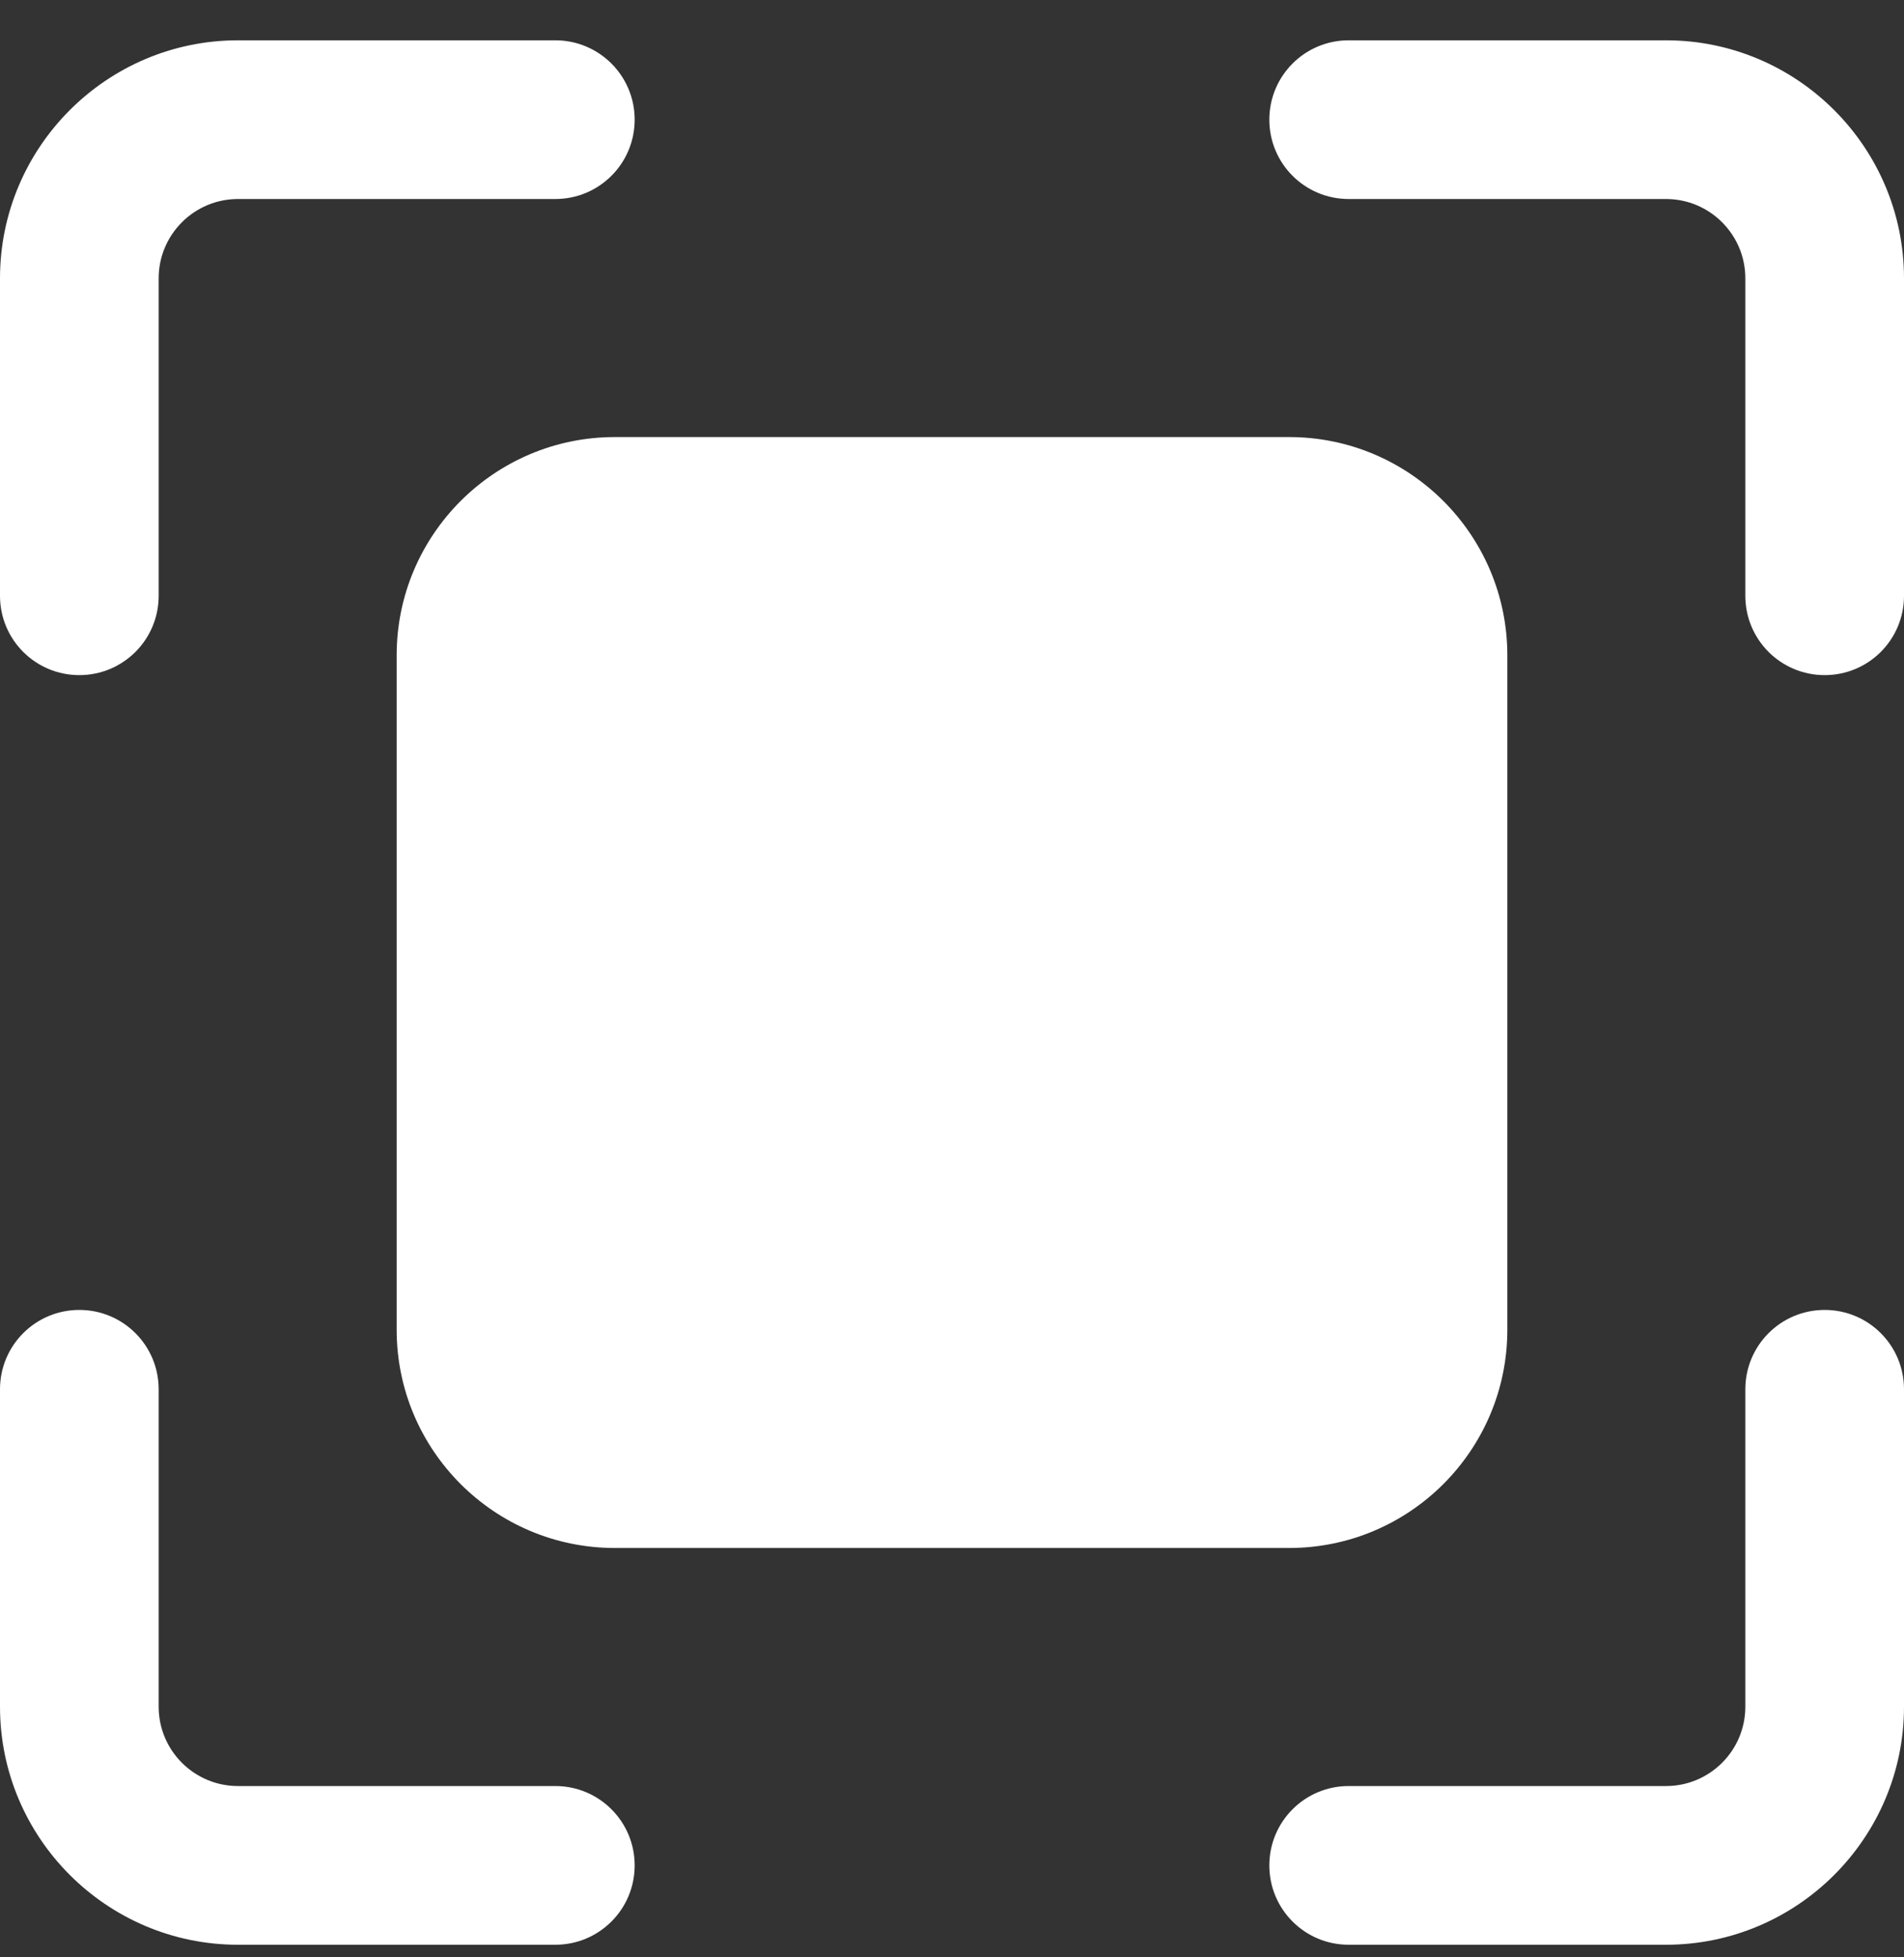 <svg width="36" height="37" viewBox="0 0 36 37" fill="none" xmlns="http://www.w3.org/2000/svg">
<rect x="0" y="0" width="36" height="37" fill="#333333" stroke="none"/>
<g clip-path="url(#clip0)">
<path d="M1.5 12.762C2.329 12.762 3 12.092 3 11.262V5.262C3 4.434 3.672 3.762 4.5 3.762H10.5C11.329 3.762 12 3.092 12 2.262C12 1.433 11.329 0.762 10.5 0.762H4.5C2.019 0.762 0 2.781 0 5.262V11.262C0 12.092 0.67 12.762 1.5 12.762Z" fill="white"/>
<path d="M34.5 24.762C33.671 24.762 33 25.433 33 26.262V32.262C33 33.09 32.328 33.762 31.5 33.762H25.5C24.671 33.762 24 34.433 24 35.262C24 36.092 24.671 36.762 25.5 36.762H31.5C33.981 36.762 36 34.743 36 32.262V26.262C36 25.433 35.33 24.762 34.5 24.762Z" fill="white"/>
<path d="M10.5 33.762H4.5C3.672 33.762 3 33.09 3 32.262V26.262C3 25.433 2.329 24.762 1.5 24.762C0.67 24.762 0 25.433 0 26.262V32.262C0 34.743 2.019 36.762 4.5 36.762H10.5C11.329 36.762 12 36.092 12 35.262C12 34.433 11.329 33.762 10.5 33.762Z" fill="white"/>
<path d="M31.5 0.762H25.5C24.671 0.762 24 1.433 24 2.262C24 3.092 24.671 3.762 25.5 3.762H31.5C32.328 3.762 33 4.434 33 5.262V11.262C33 12.092 33.671 12.762 34.5 12.762C35.33 12.762 36 12.092 36 11.262V5.262C36 2.781 33.981 0.762 31.5 0.762Z" fill="white"/>
<path d="M7.5 12.387V25.137C7.5 27.413 9.349 29.262 11.625 29.262H24.375C26.651 29.262 28.5 27.413 28.5 25.137V12.387C28.5 10.111 26.651 8.262 24.375 8.262H11.625C9.349 8.262 7.5 10.111 7.5 12.387Z" fill="white"/>
</g>
<defs>
<clipPath id="clip0">
<rect y="0.762" width="36" height="36" fill="white"/>
</clipPath>
</defs>
</svg>
